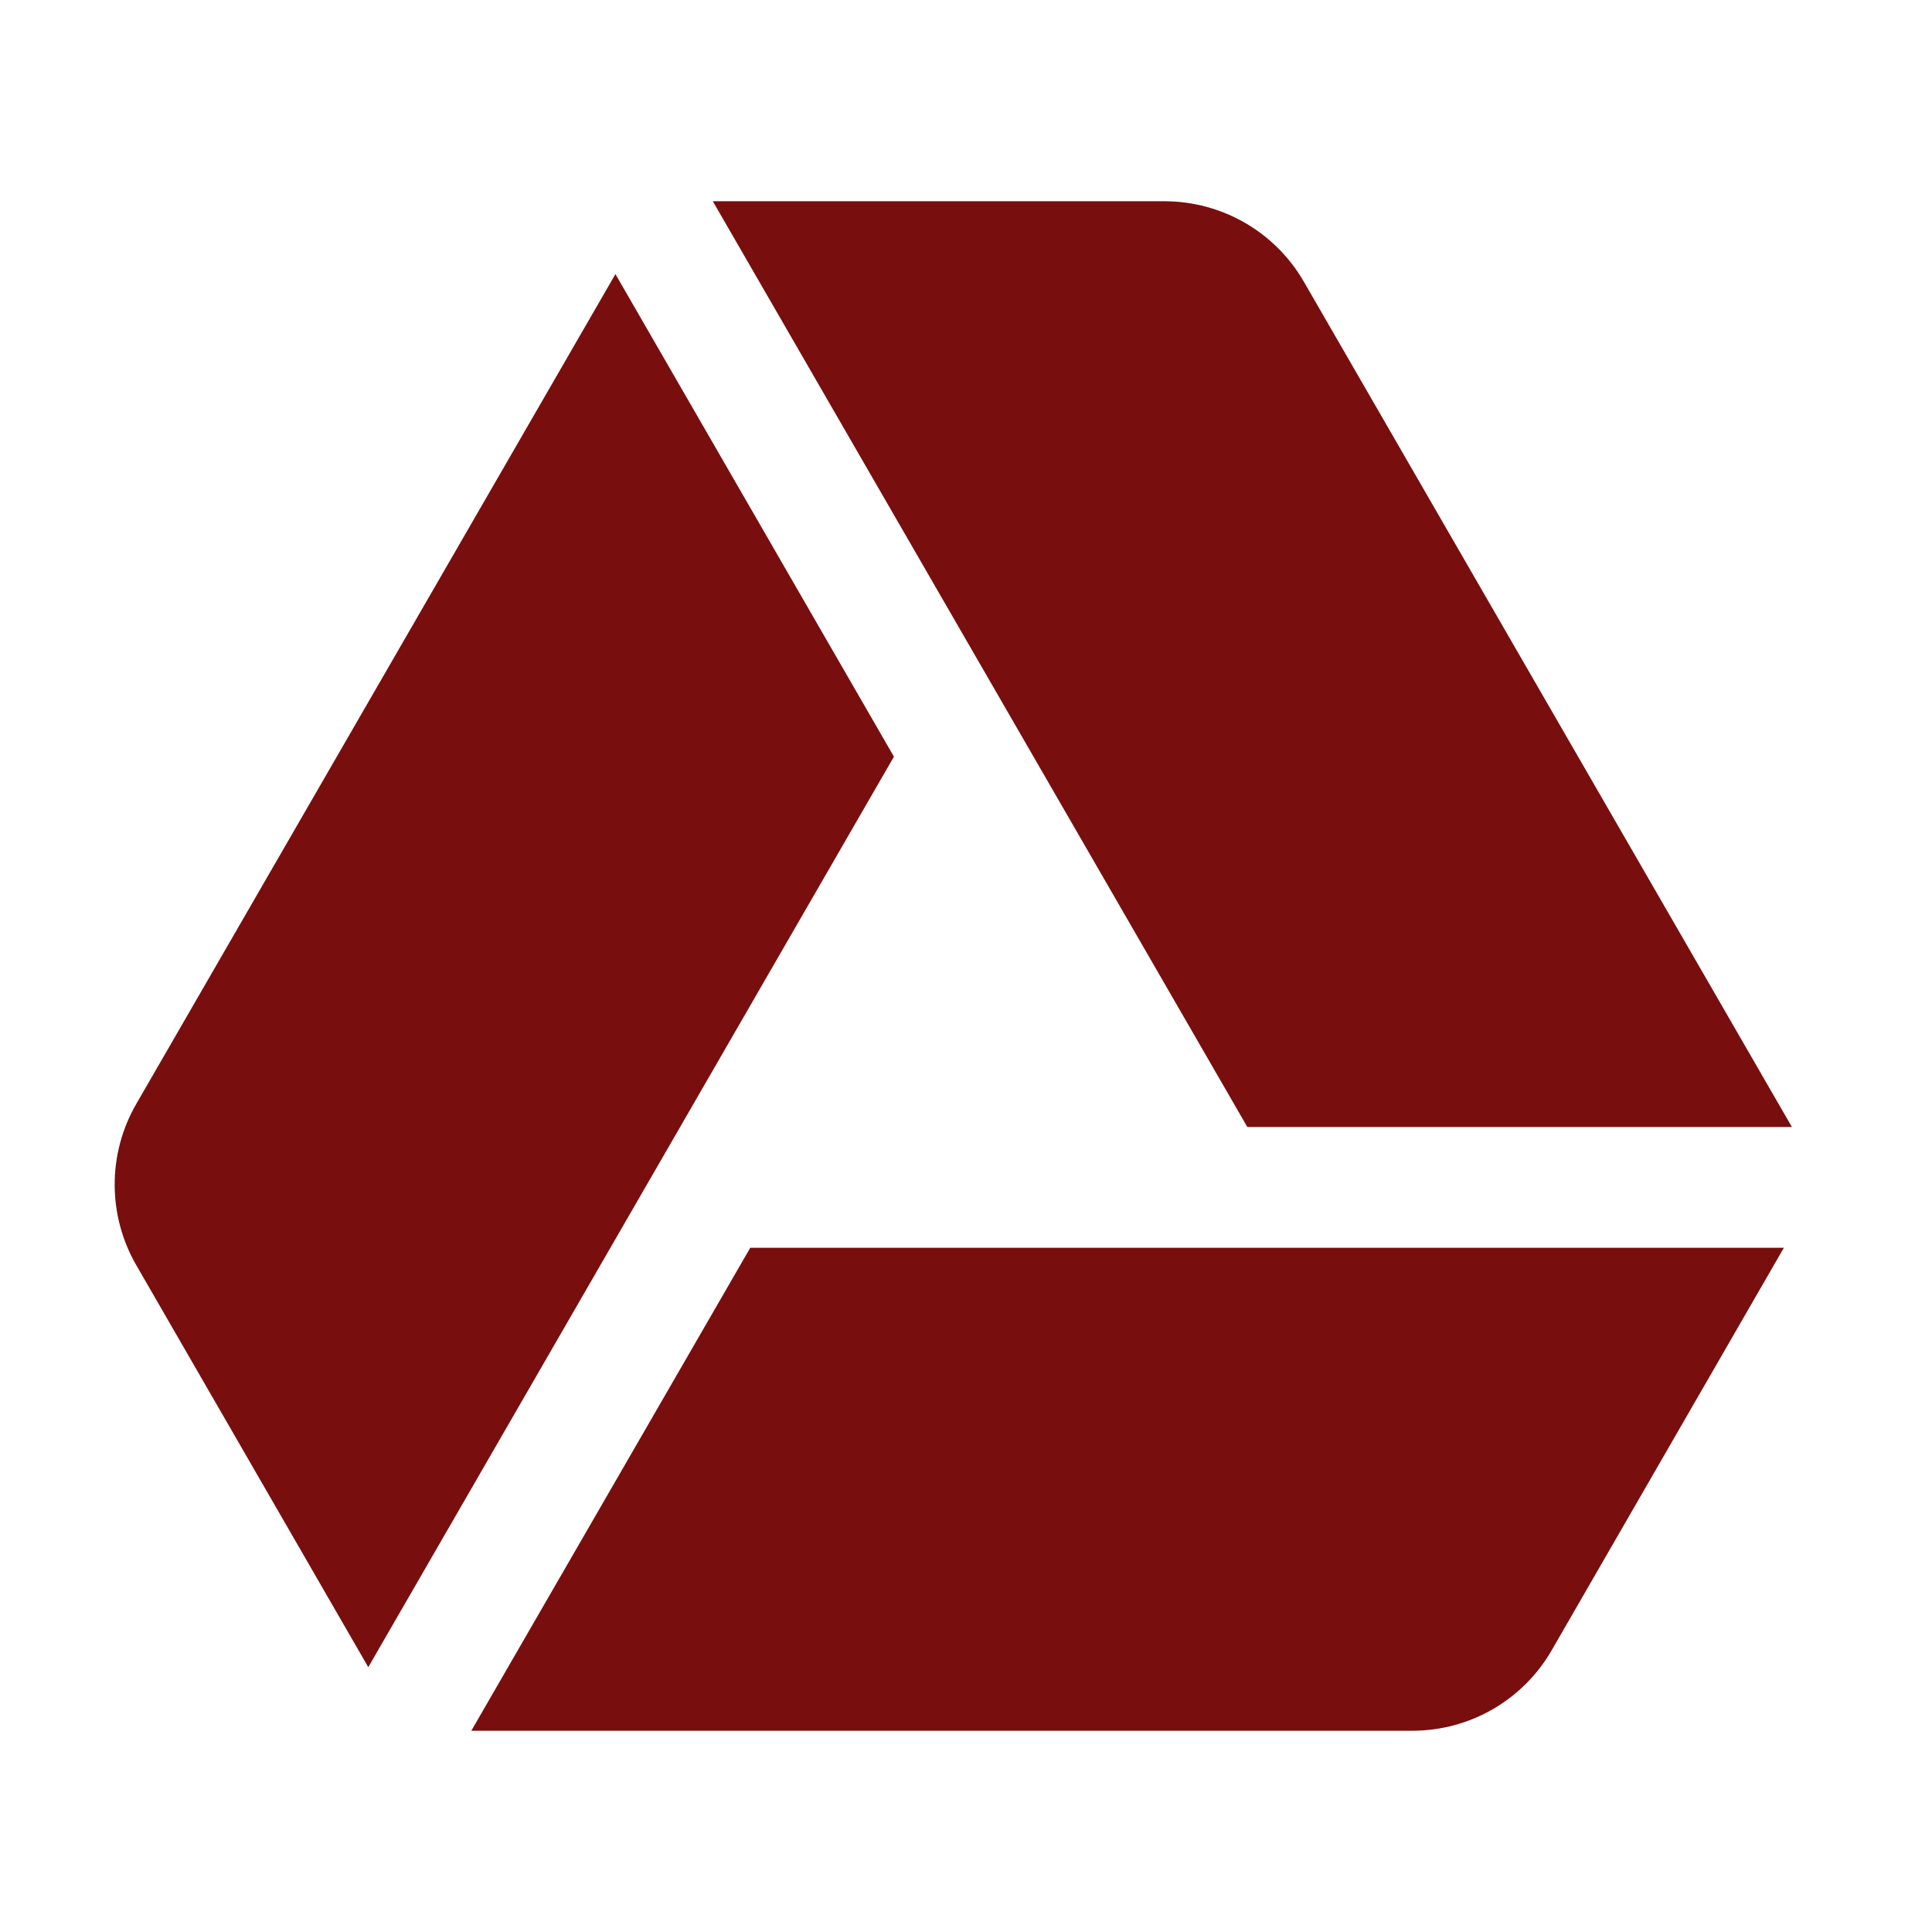<?xml version="1.0" encoding="UTF-8"?>
<svg xmlns="http://www.w3.org/2000/svg" xmlns:xlink="http://www.w3.org/1999/xlink" viewBox="0 0 144 144" width="144px" height="144px">
<g id="surface30571052">
<path style=" stroke:none;fill-rule:nonzero;fill:rgb(47.451%,5.49%,5.49%);fill-opacity:1;" d="M 133.559 84 L 92.969 84 L 53.129 15 L 86.793 15 C 91.078 15 95.039 17.285 97.184 21 Z M 132.961 93 L 115.66 122.992 C 113.52 126.711 109.559 129 105.266 129 L 35.129 129 L 55.922 93 Z M 66.629 56.398 L 27.449 124.262 L 10.152 94.289 C 8.012 90.574 8.012 86.004 10.152 82.289 L 45.871 20.43 Z M 66.629 56.398 "/>
</g>
</svg>
